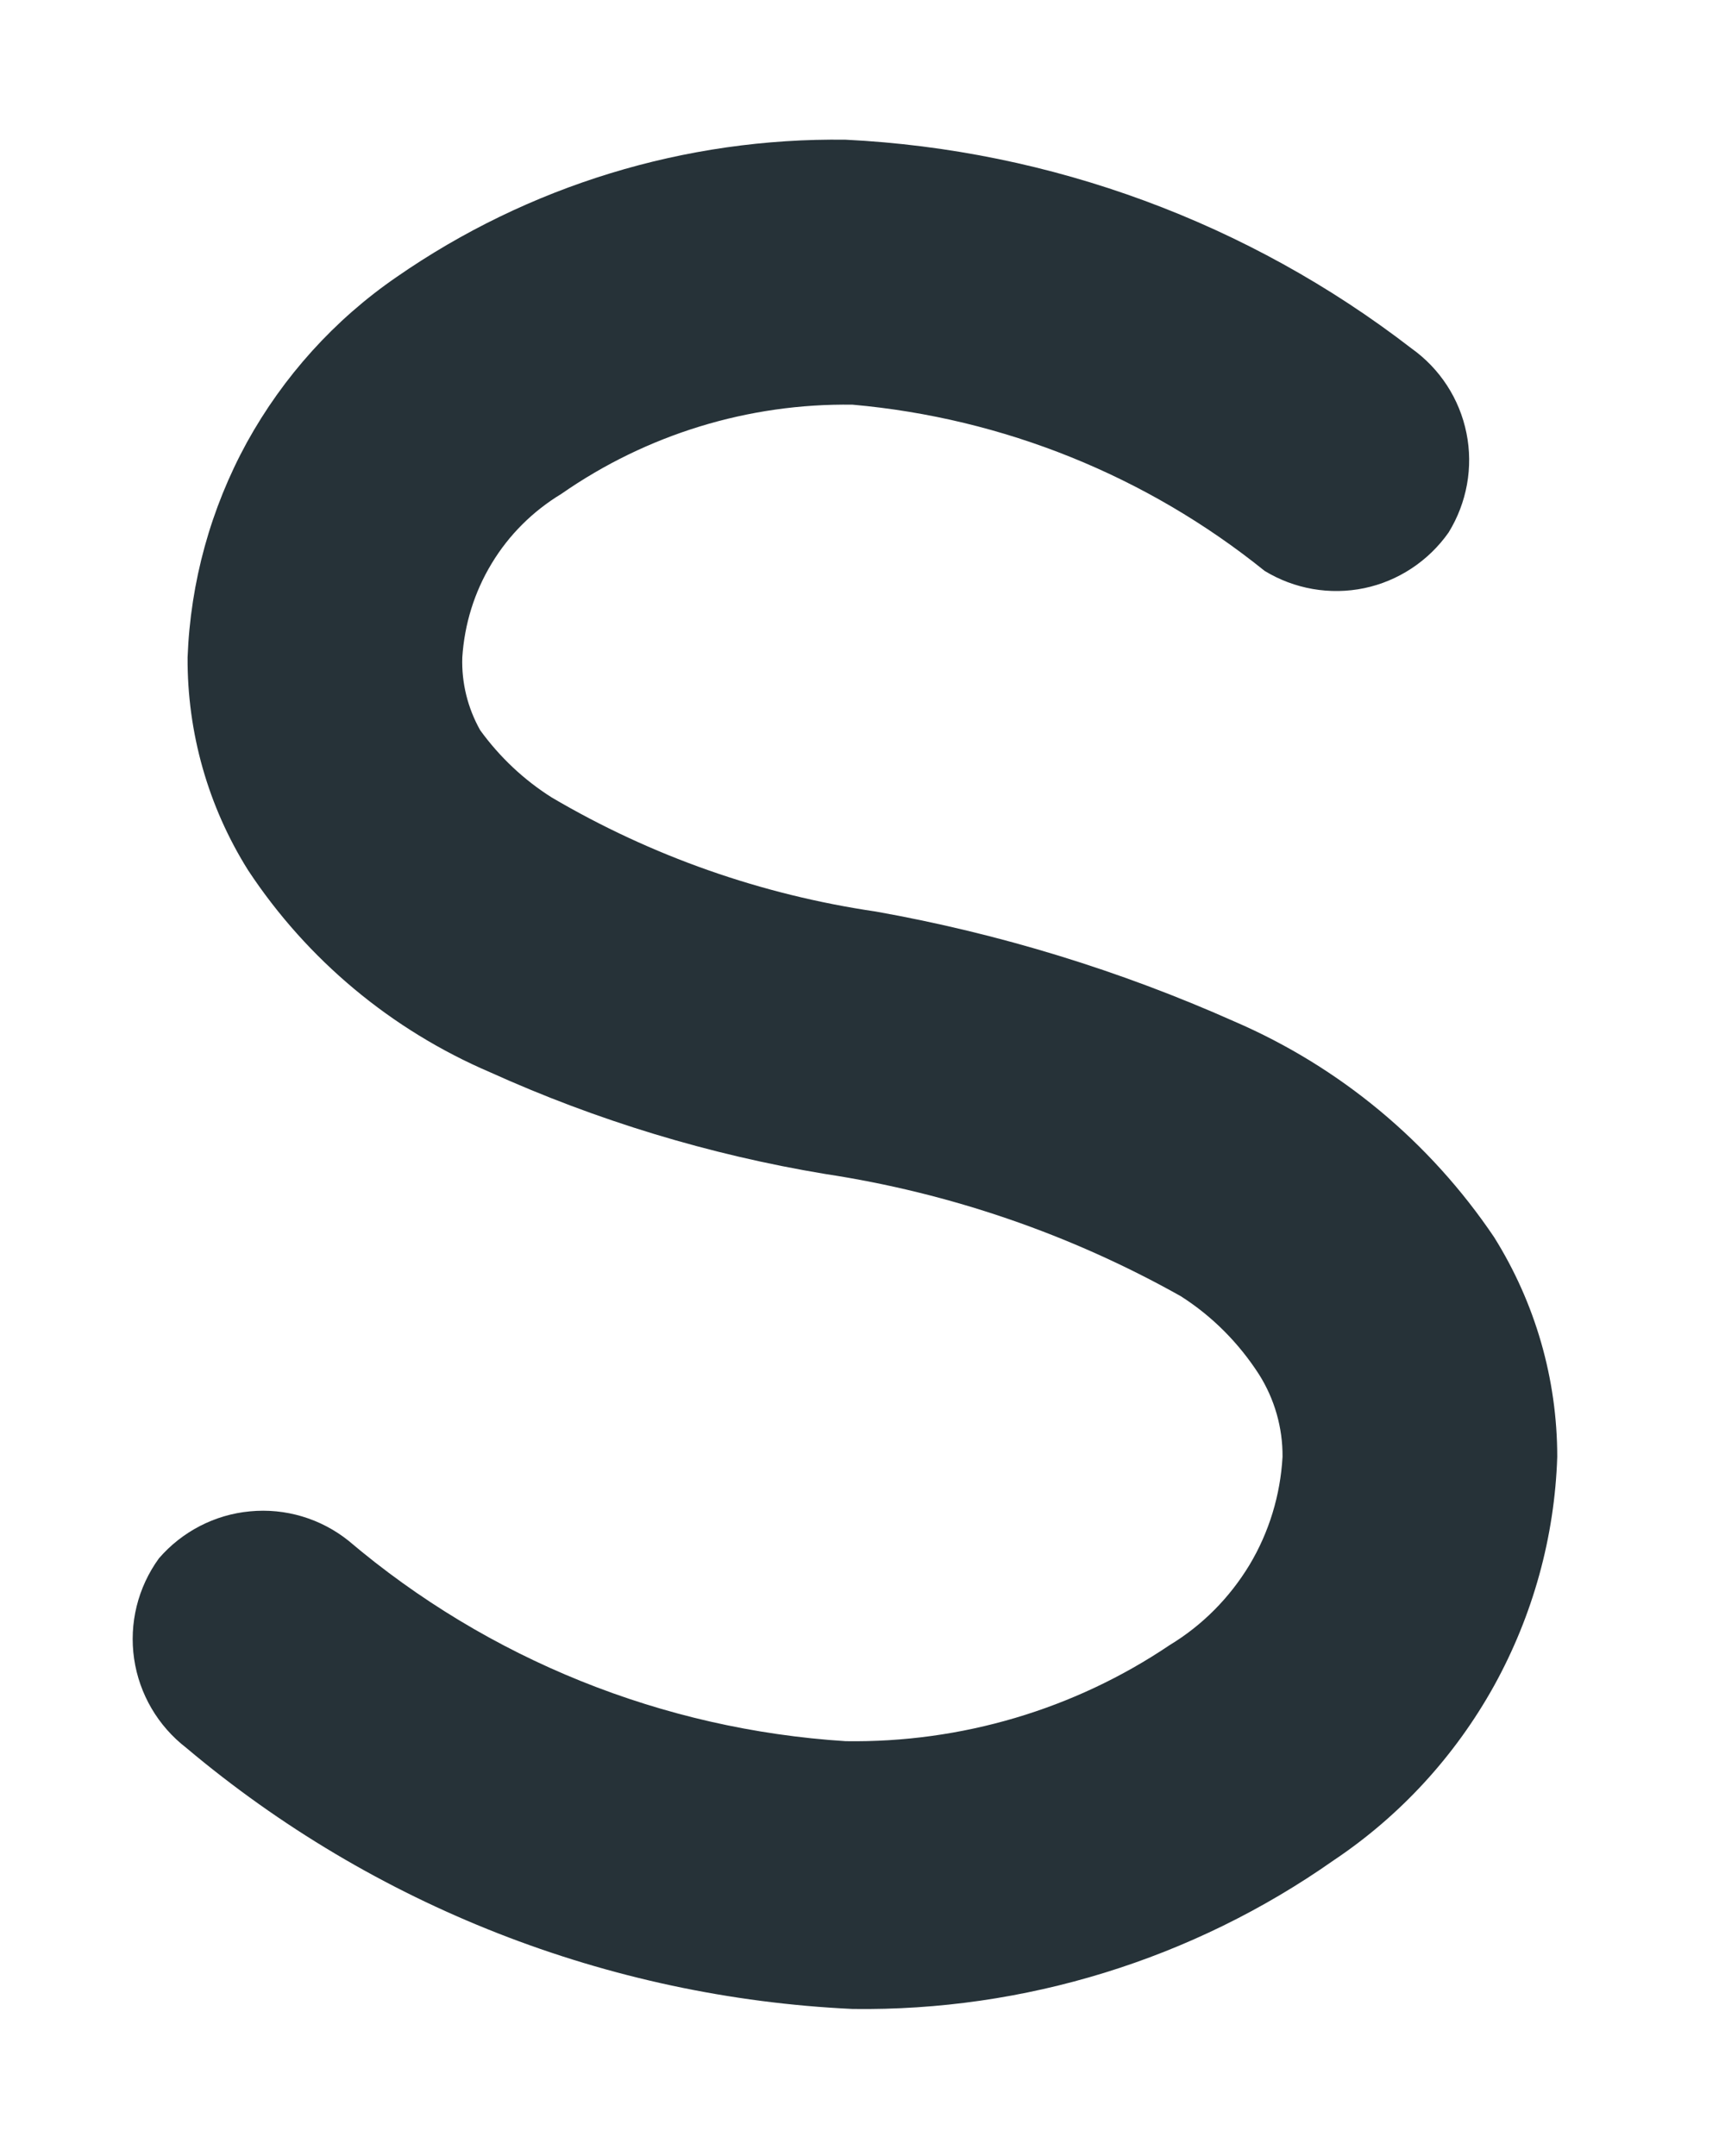 <?xml version="1.0" encoding="UTF-8" standalone="no"?><svg width='8' height='10' viewBox='0 0 8 10' fill='none' xmlns='http://www.w3.org/2000/svg'>
<path d='M0.737 7.228C0.844 7.104 0.996 7.025 1.159 7.01C1.323 6.994 1.487 7.043 1.616 7.146C2.264 7.696 3.073 8.022 3.922 8.076C4.457 8.084 4.982 7.929 5.425 7.63C5.577 7.538 5.703 7.41 5.795 7.258C5.886 7.106 5.938 6.934 5.948 6.757C5.949 6.622 5.911 6.489 5.839 6.375C5.745 6.229 5.622 6.105 5.476 6.012C4.965 5.725 4.406 5.533 3.826 5.445V5.445C3.29 5.356 2.767 5.197 2.272 4.973C1.815 4.777 1.425 4.452 1.151 4.037C0.965 3.741 0.868 3.398 0.87 3.049C0.883 2.7 0.977 2.359 1.145 2.052C1.314 1.746 1.551 1.483 1.839 1.285C2.45 0.861 3.178 0.638 3.922 0.648C4.875 0.695 5.791 1.033 6.546 1.616C6.678 1.71 6.769 1.85 6.801 2.009C6.833 2.167 6.803 2.332 6.718 2.47C6.625 2.602 6.485 2.695 6.327 2.728C6.168 2.761 6.003 2.732 5.865 2.648C5.318 2.207 4.653 1.939 3.954 1.877C3.471 1.87 2.999 2.015 2.603 2.291C2.471 2.371 2.36 2.481 2.28 2.614C2.2 2.746 2.154 2.895 2.144 3.049C2.14 3.167 2.169 3.284 2.227 3.387C2.317 3.511 2.429 3.617 2.559 3.699C3.021 3.971 3.531 4.15 4.062 4.228C4.635 4.33 5.193 4.501 5.725 4.738C6.214 4.949 6.631 5.296 6.929 5.738C7.12 6.043 7.222 6.396 7.222 6.757C7.21 7.129 7.109 7.493 6.929 7.819C6.748 8.145 6.493 8.423 6.183 8.63C5.531 9.088 4.751 9.329 3.954 9.318C2.819 9.265 1.733 8.839 0.864 8.107C0.733 8.006 0.646 7.858 0.622 7.694C0.598 7.53 0.639 7.363 0.737 7.228Z' fill='#263238'/>
</svg>
